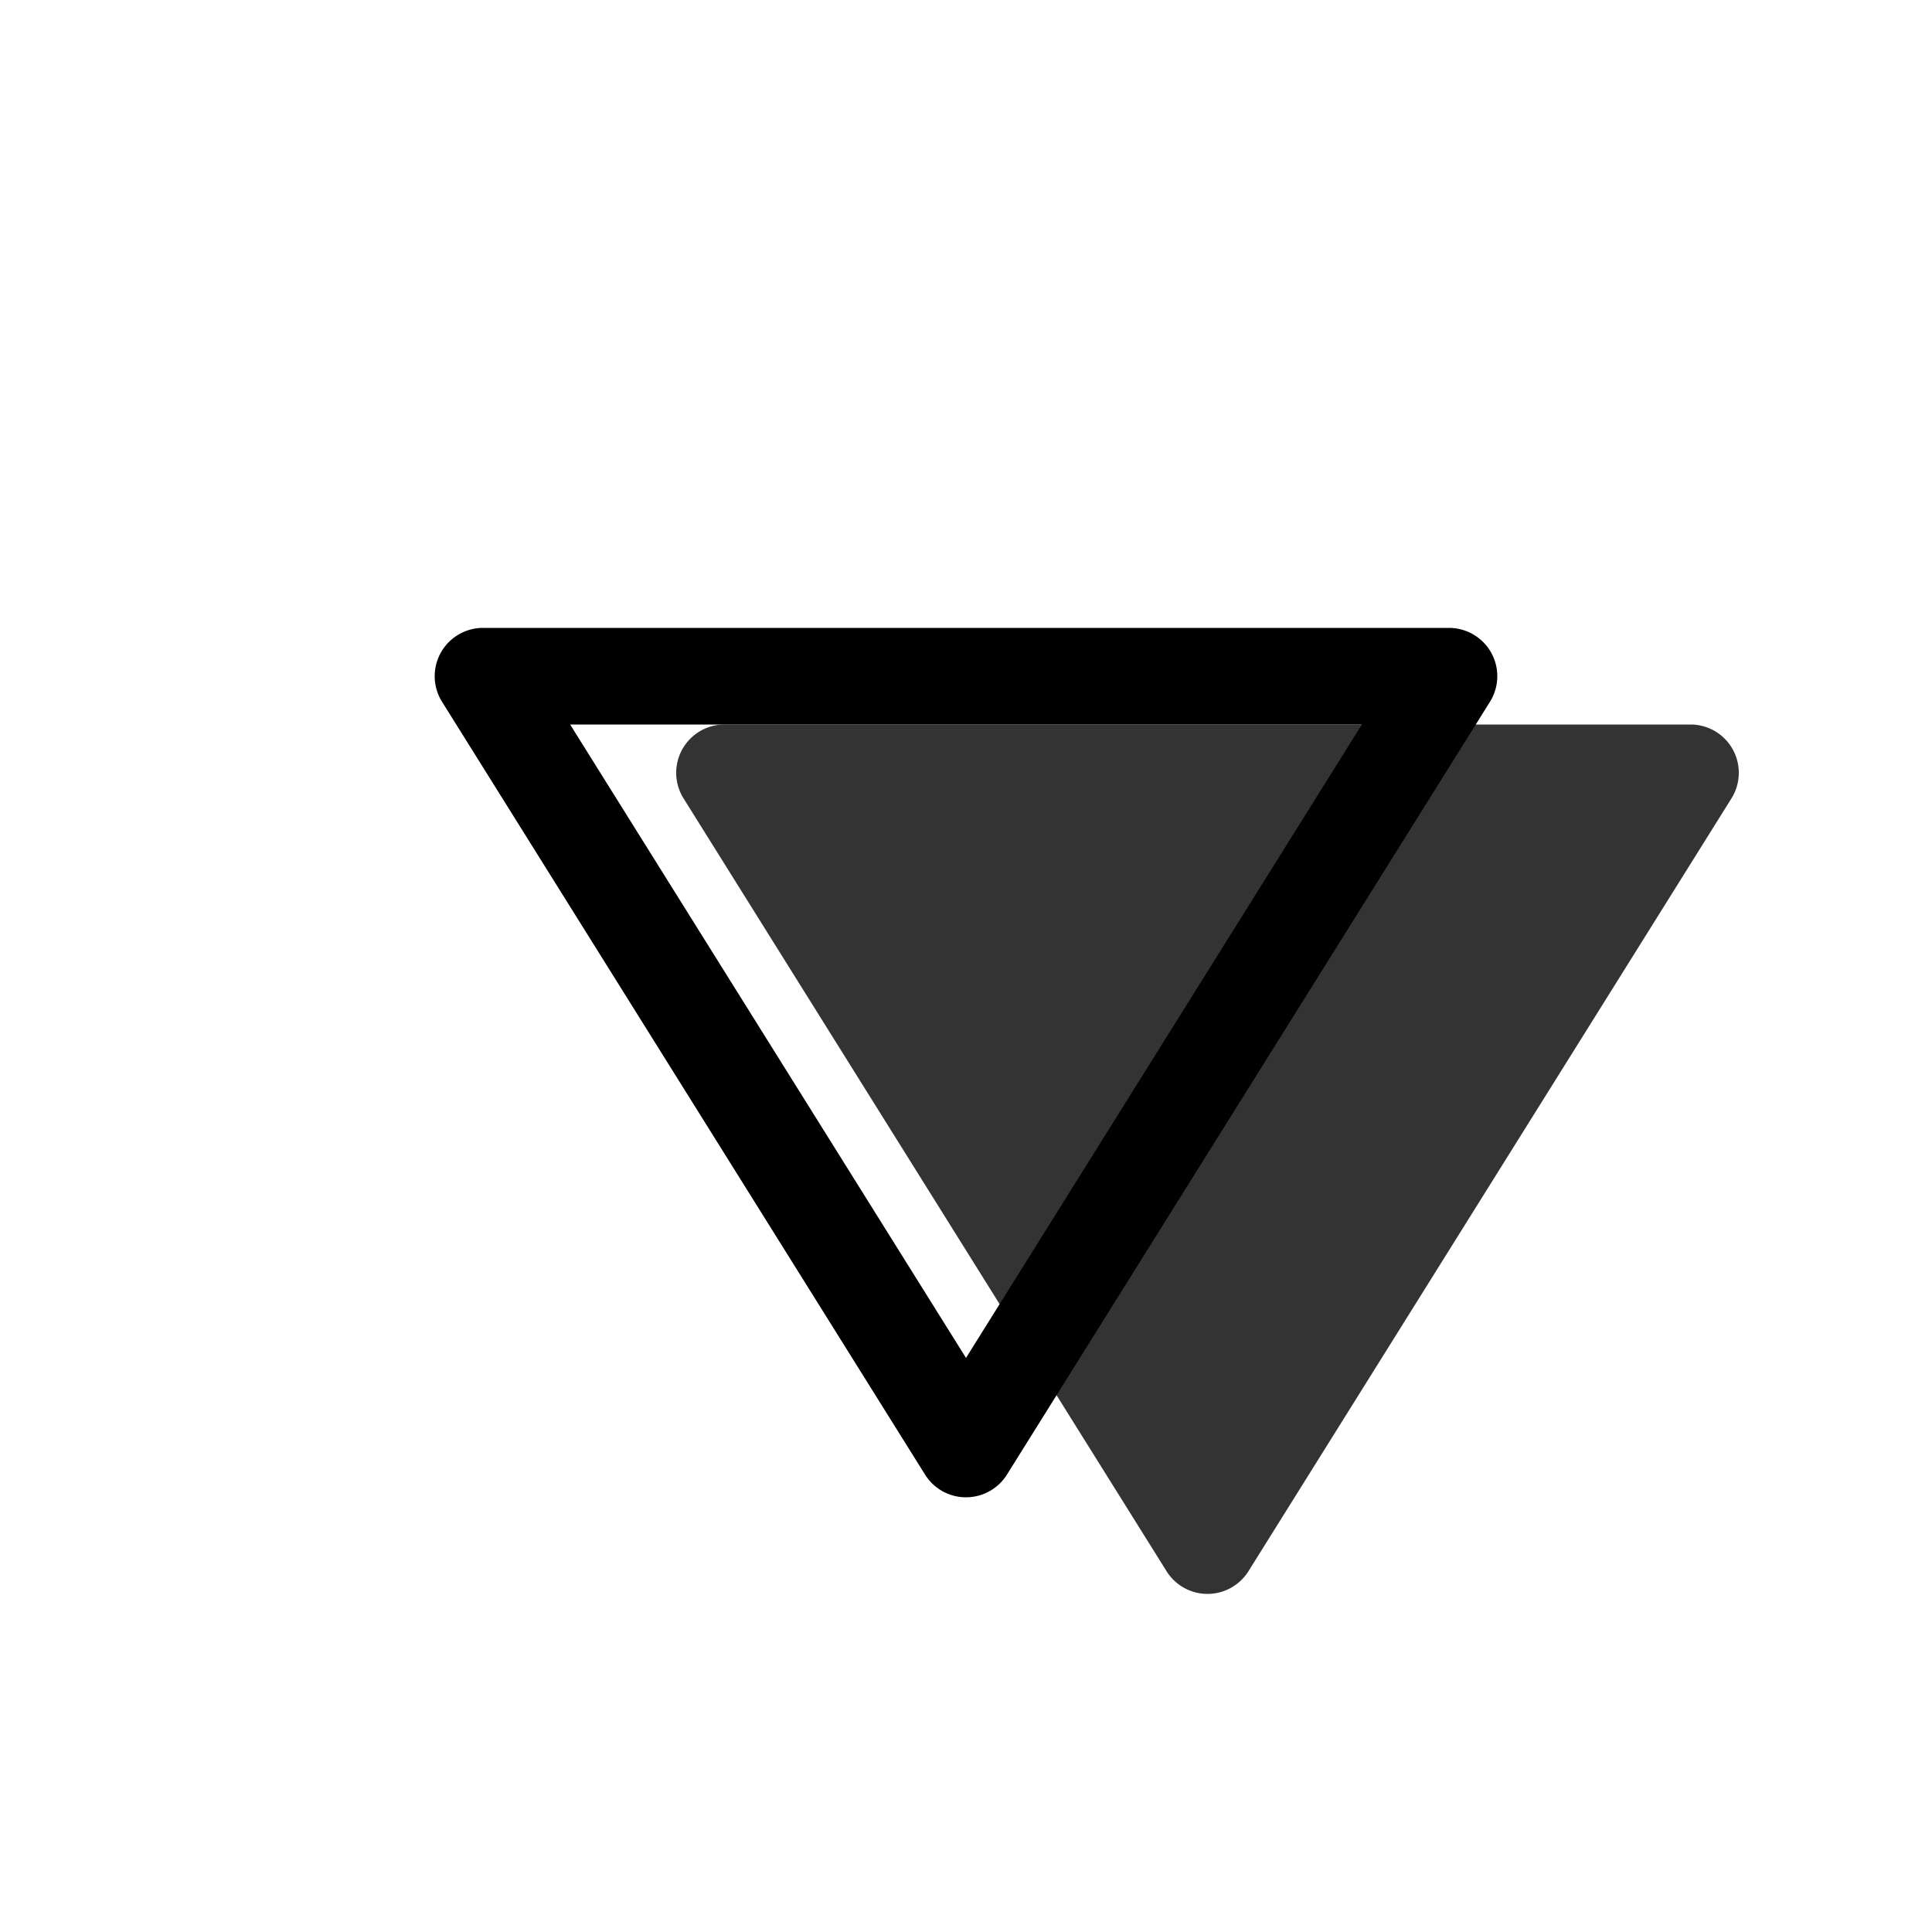 <svg xmlns="http://www.w3.org/2000/svg" width="3em" height="3em" viewBox="0 0 20 20"><g fill="currentColor"><path d="m12.076 16.265l-5-8A.5.5 0 0 1 7.5 7.5h10a.5.5 0 0 1 .424.765l-5 8a.5.5 0 0 1-.848 0Z" opacity=".8"/><path fill-rule="evenodd" d="m4.576 7.265l5 8a.5.5 0 0 0 .848 0l5-8A.5.5 0 0 0 15 6.5H5a.5.5 0 0 0-.424.765Zm9.522.235L10 14.057L5.902 7.5h8.196Z" clip-rule="evenodd"/></g></svg>